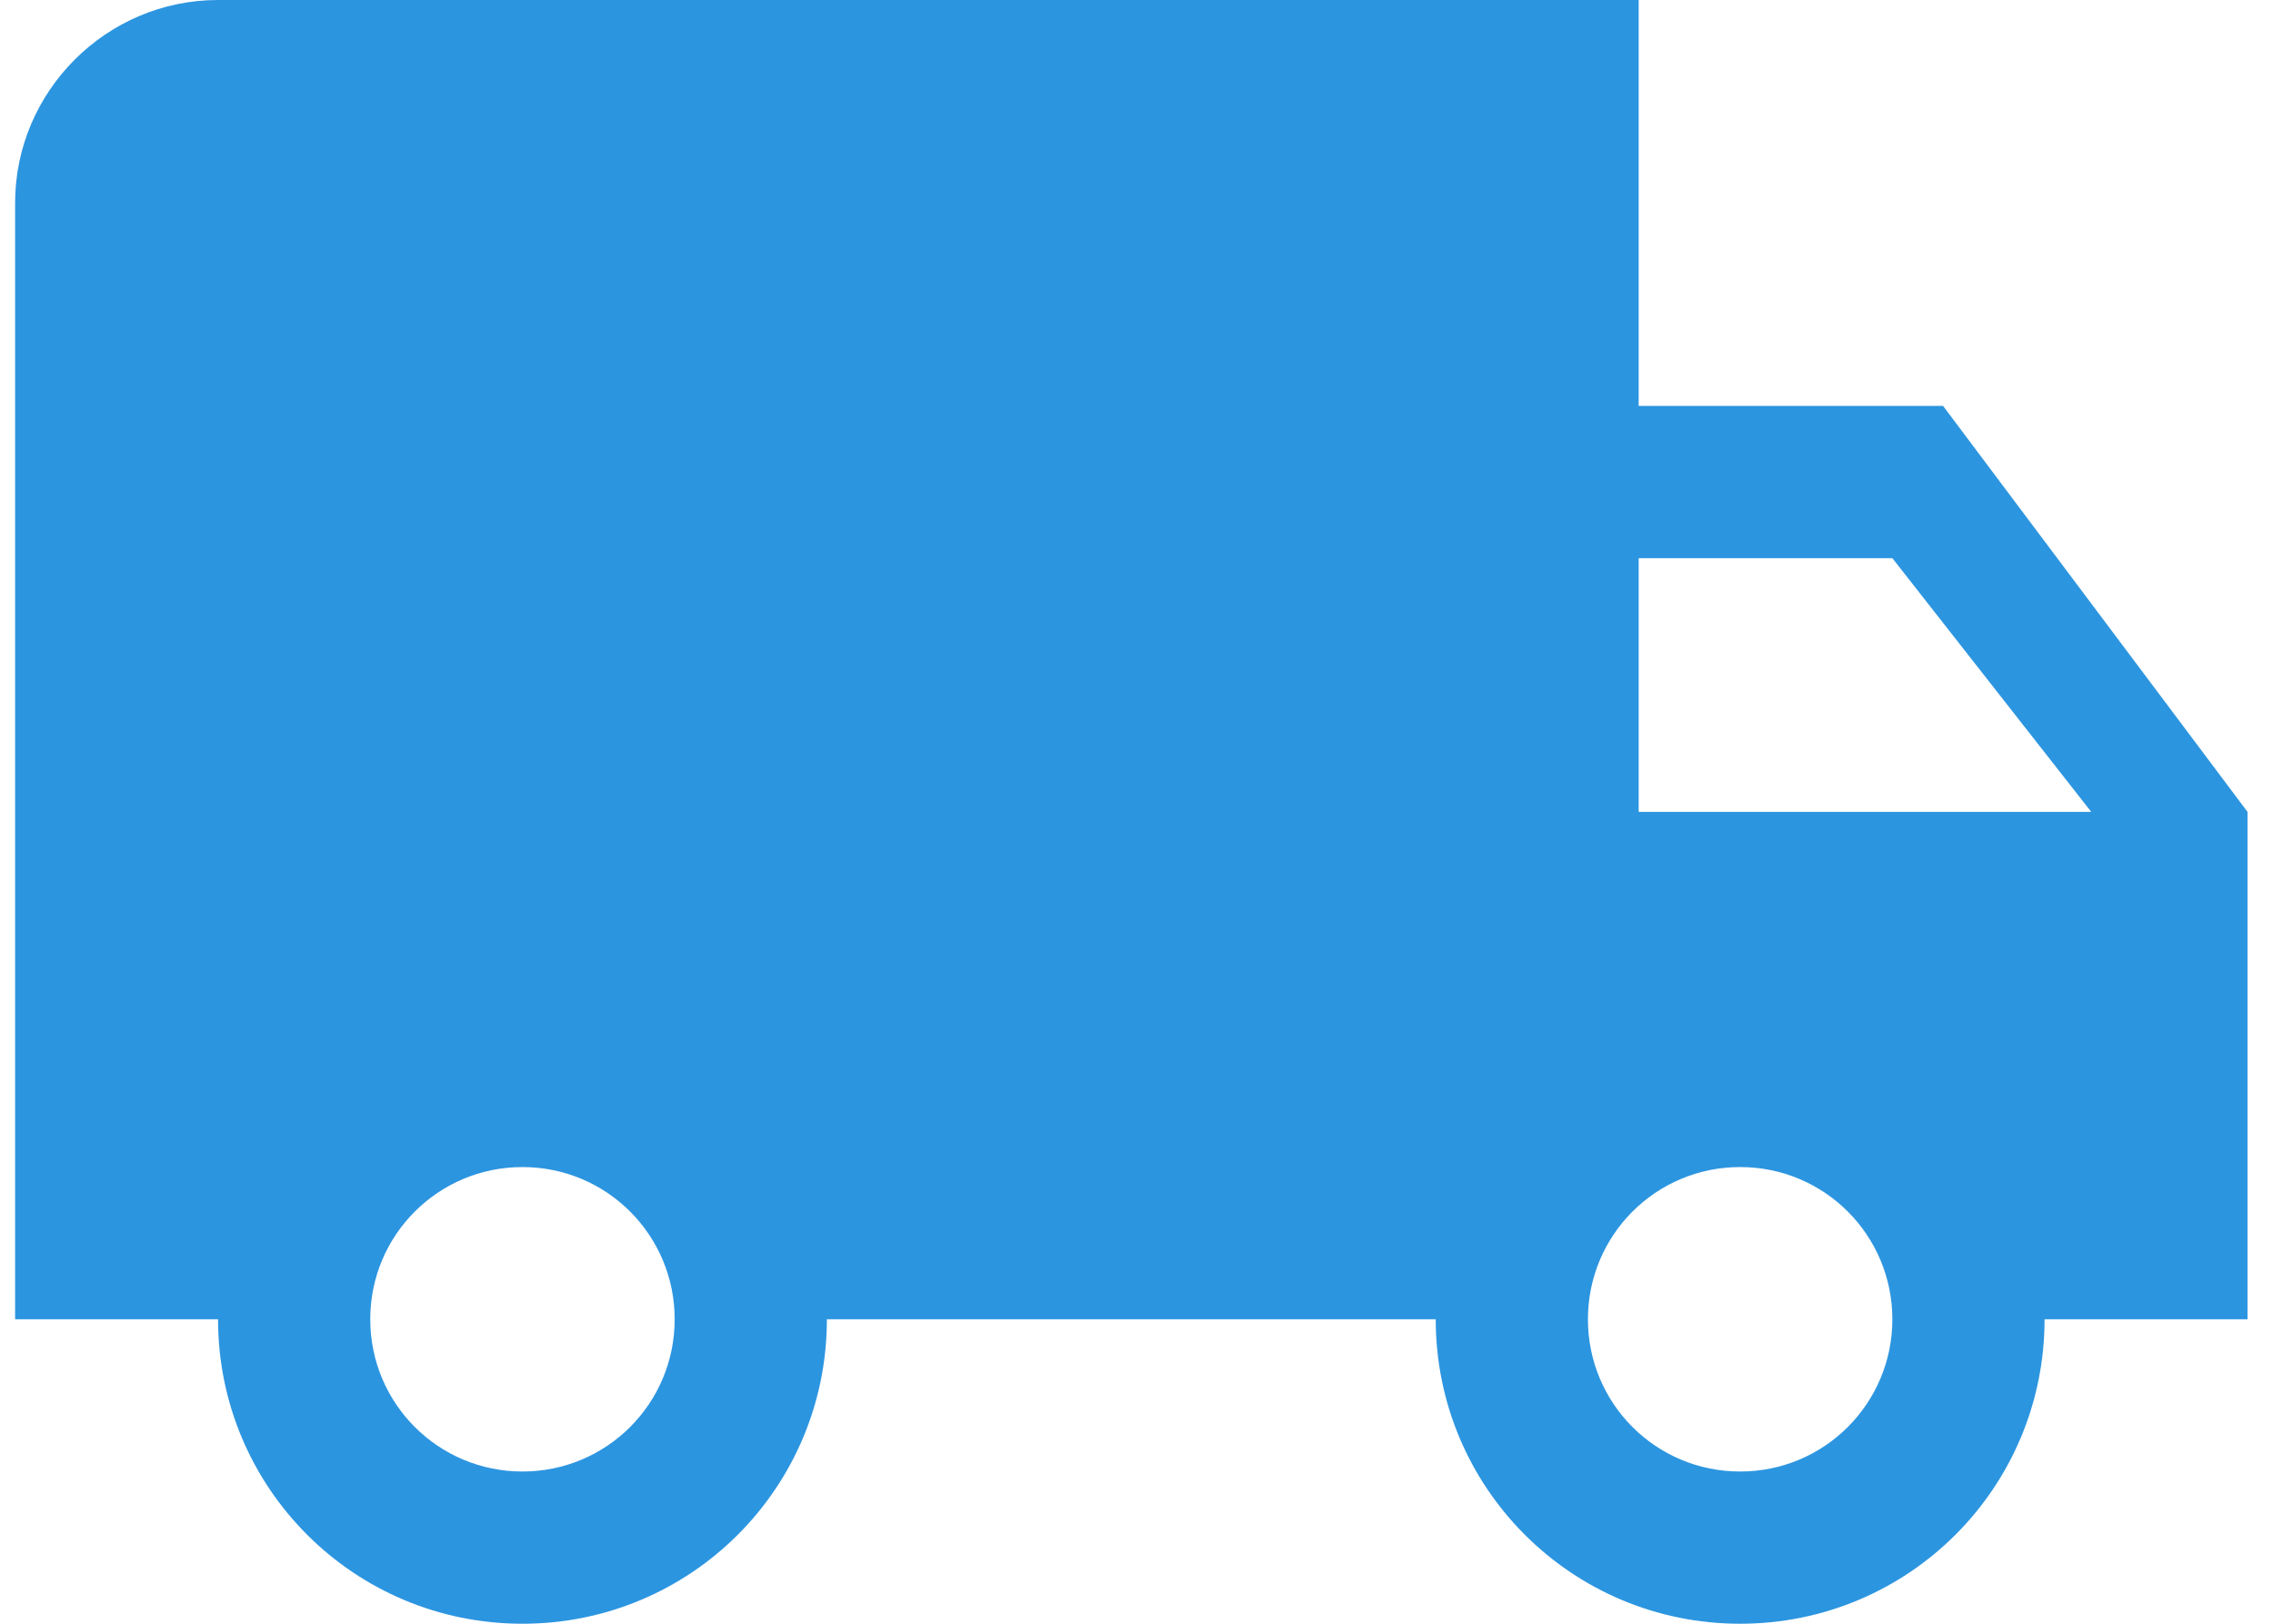 <svg width="56" height="40" viewBox="0 0 56 40" fill="none" xmlns="http://www.w3.org/2000/svg">
<path d="M47.872 10H40.372V0H5.372C2.622 0 0.372 2.25 0.372 5V32.5H5.372C5.372 36.65 8.722 40 12.872 40C17.022 40 20.372 36.65 20.372 32.5H35.372C35.372 36.65 38.722 40 42.872 40C47.022 40 50.372 36.65 50.372 32.5H55.372V20L47.872 10ZM12.872 36.25C10.797 36.25 9.122 34.575 9.122 32.5C9.122 30.425 10.797 28.75 12.872 28.75C14.947 28.75 16.622 30.425 16.622 32.5C16.622 34.575 14.947 36.25 12.872 36.25ZM46.622 13.75L51.522 20H40.372V13.75H46.622ZM42.872 36.25C40.797 36.25 39.122 34.575 39.122 32.5C39.122 30.425 40.797 28.75 42.872 28.75C44.947 28.75 46.622 30.425 46.622 32.5C46.622 34.575 44.947 36.25 42.872 36.25Z" fill="#2C95E0"/>
</svg>
